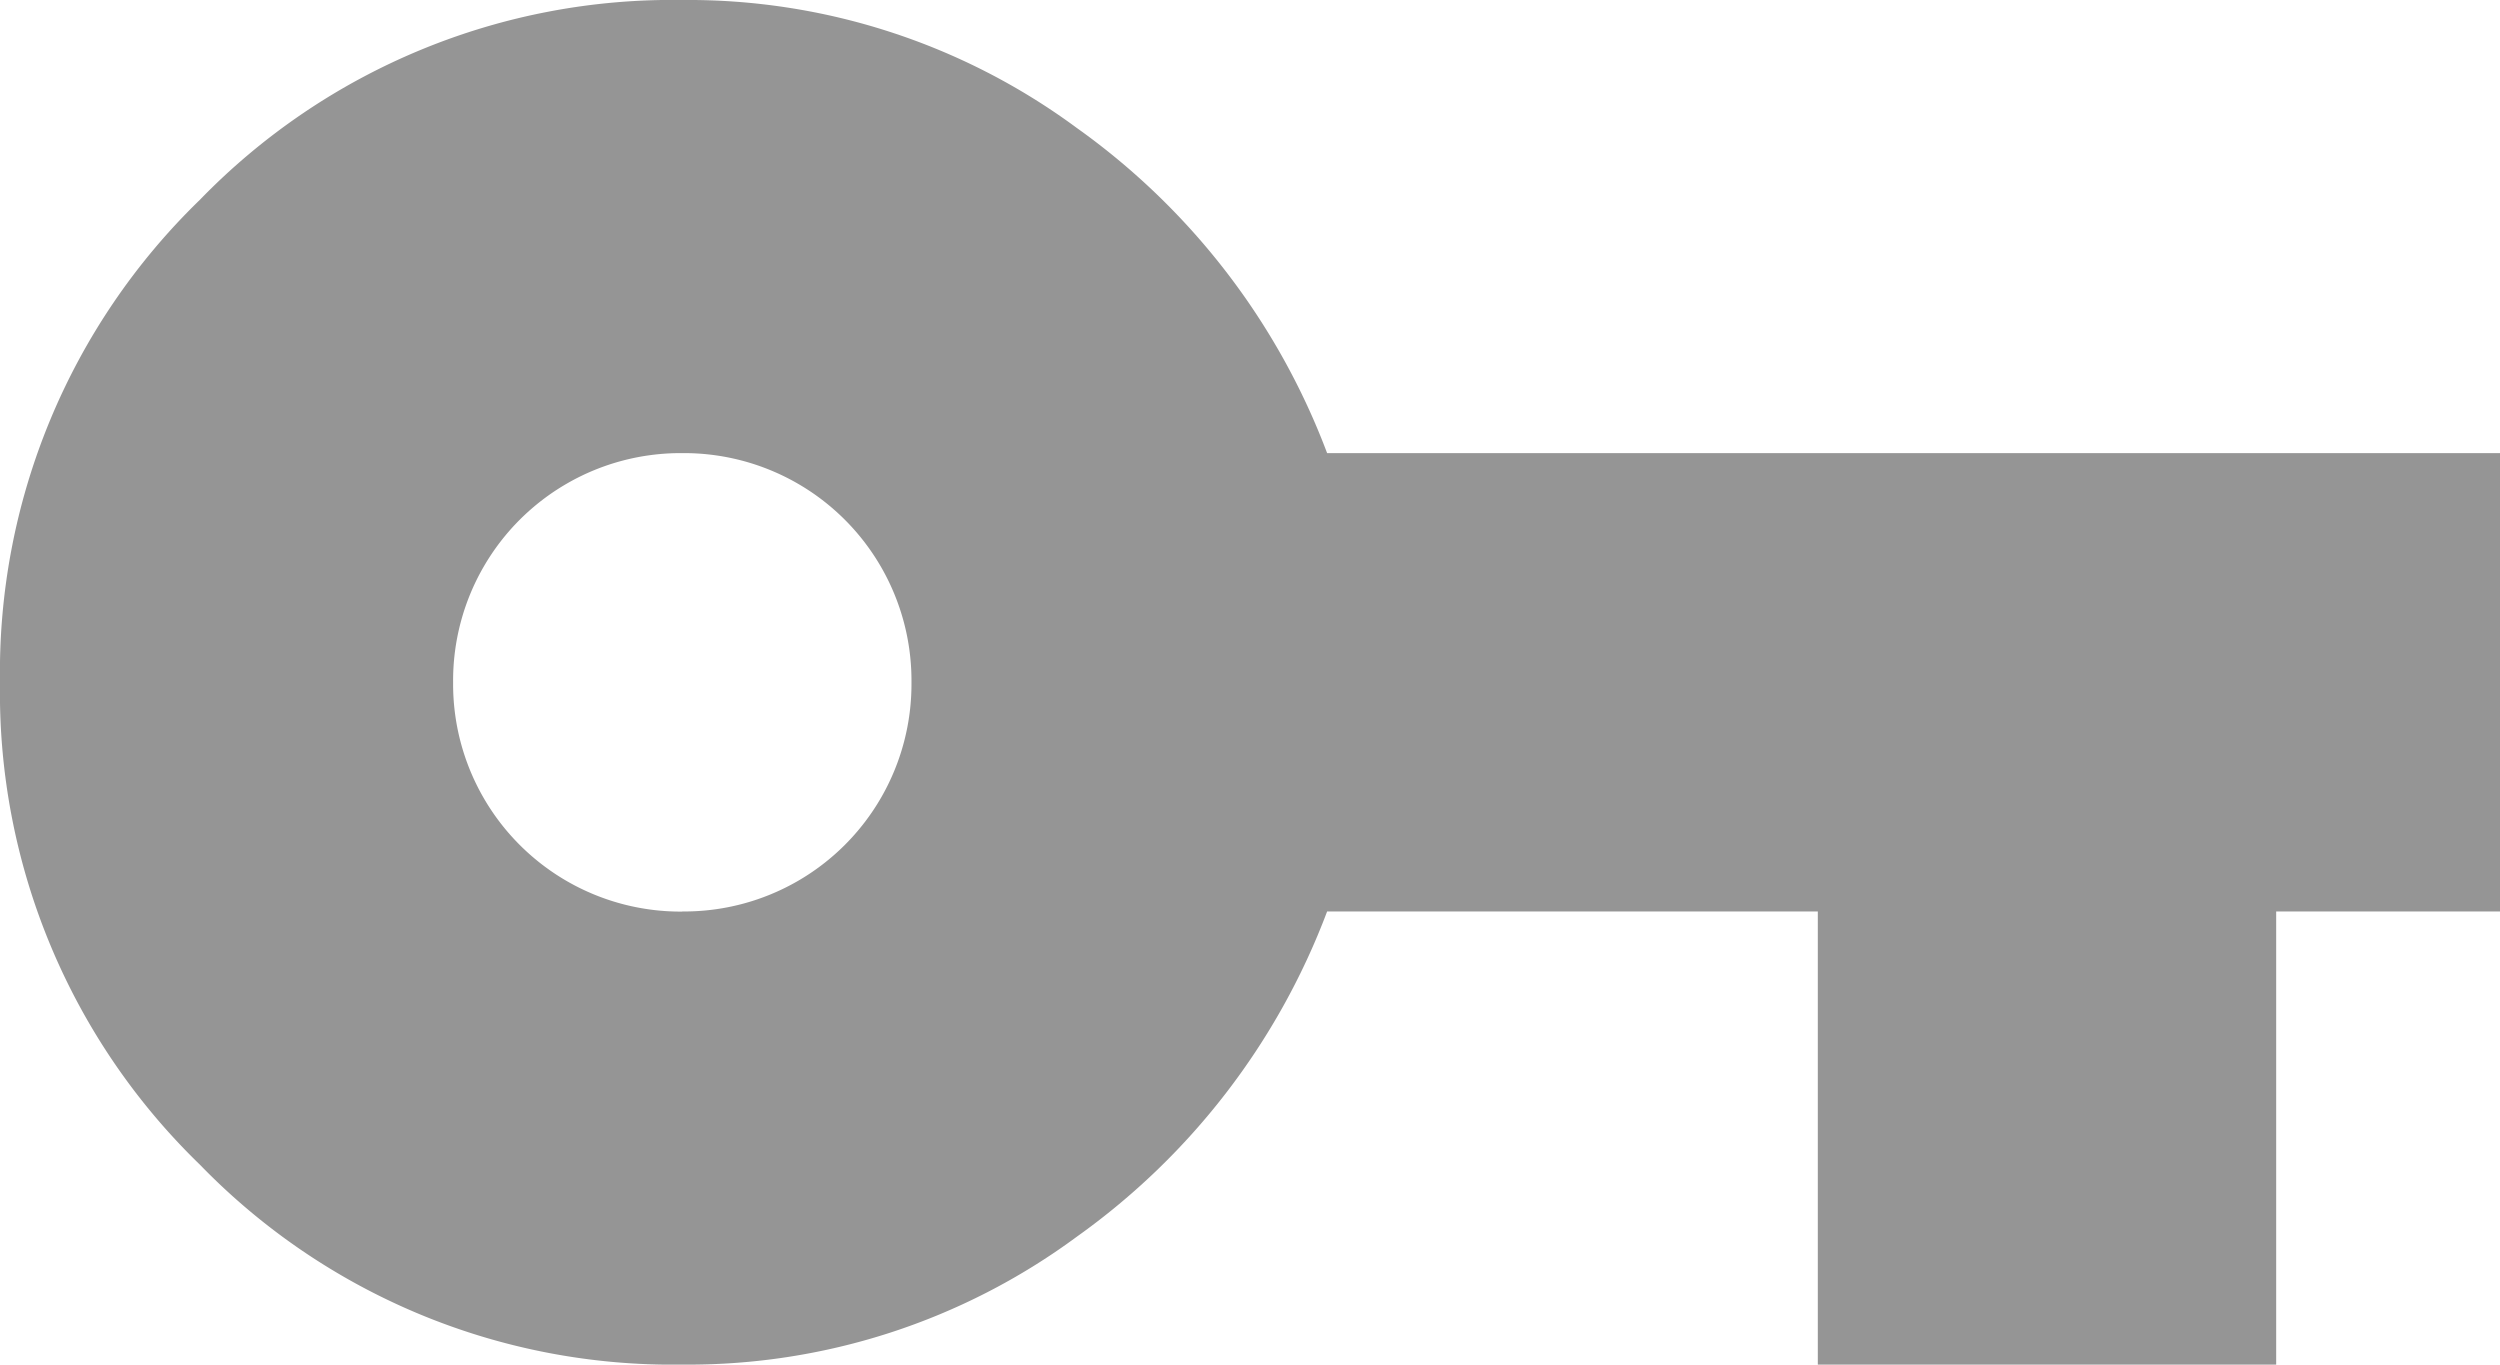 <svg xmlns="http://www.w3.org/2000/svg" width="22.417" height="12.236" viewBox="0 0 22.417 12.236">  <path id="key" d="M11.9,8.944H22.417v4.11H20.41v4.063H16.3V13.054H11.9A6.305,6.305,0,0,1,9.656,15.97a5.867,5.867,0,0,1-3.537,1.147,5.9,5.9,0,0,1-4.326-1.792A5.894,5.894,0,0,1,0,11,5.9,5.9,0,0,1,1.792,6.673,5.9,5.9,0,0,1,6.118,4.881,5.867,5.867,0,0,1,9.655,6.028,6.305,6.305,0,0,1,11.9,8.944Zm-5.783,4.11A2.039,2.039,0,0,0,8.173,11,2.04,2.04,0,0,0,6.118,8.944,2.04,2.04,0,0,0,4.063,11a2.04,2.04,0,0,0,2.055,2.055Z" transform="translate(0 -4.881)" fill="rgba(45,45,45,0.5)"/></svg>